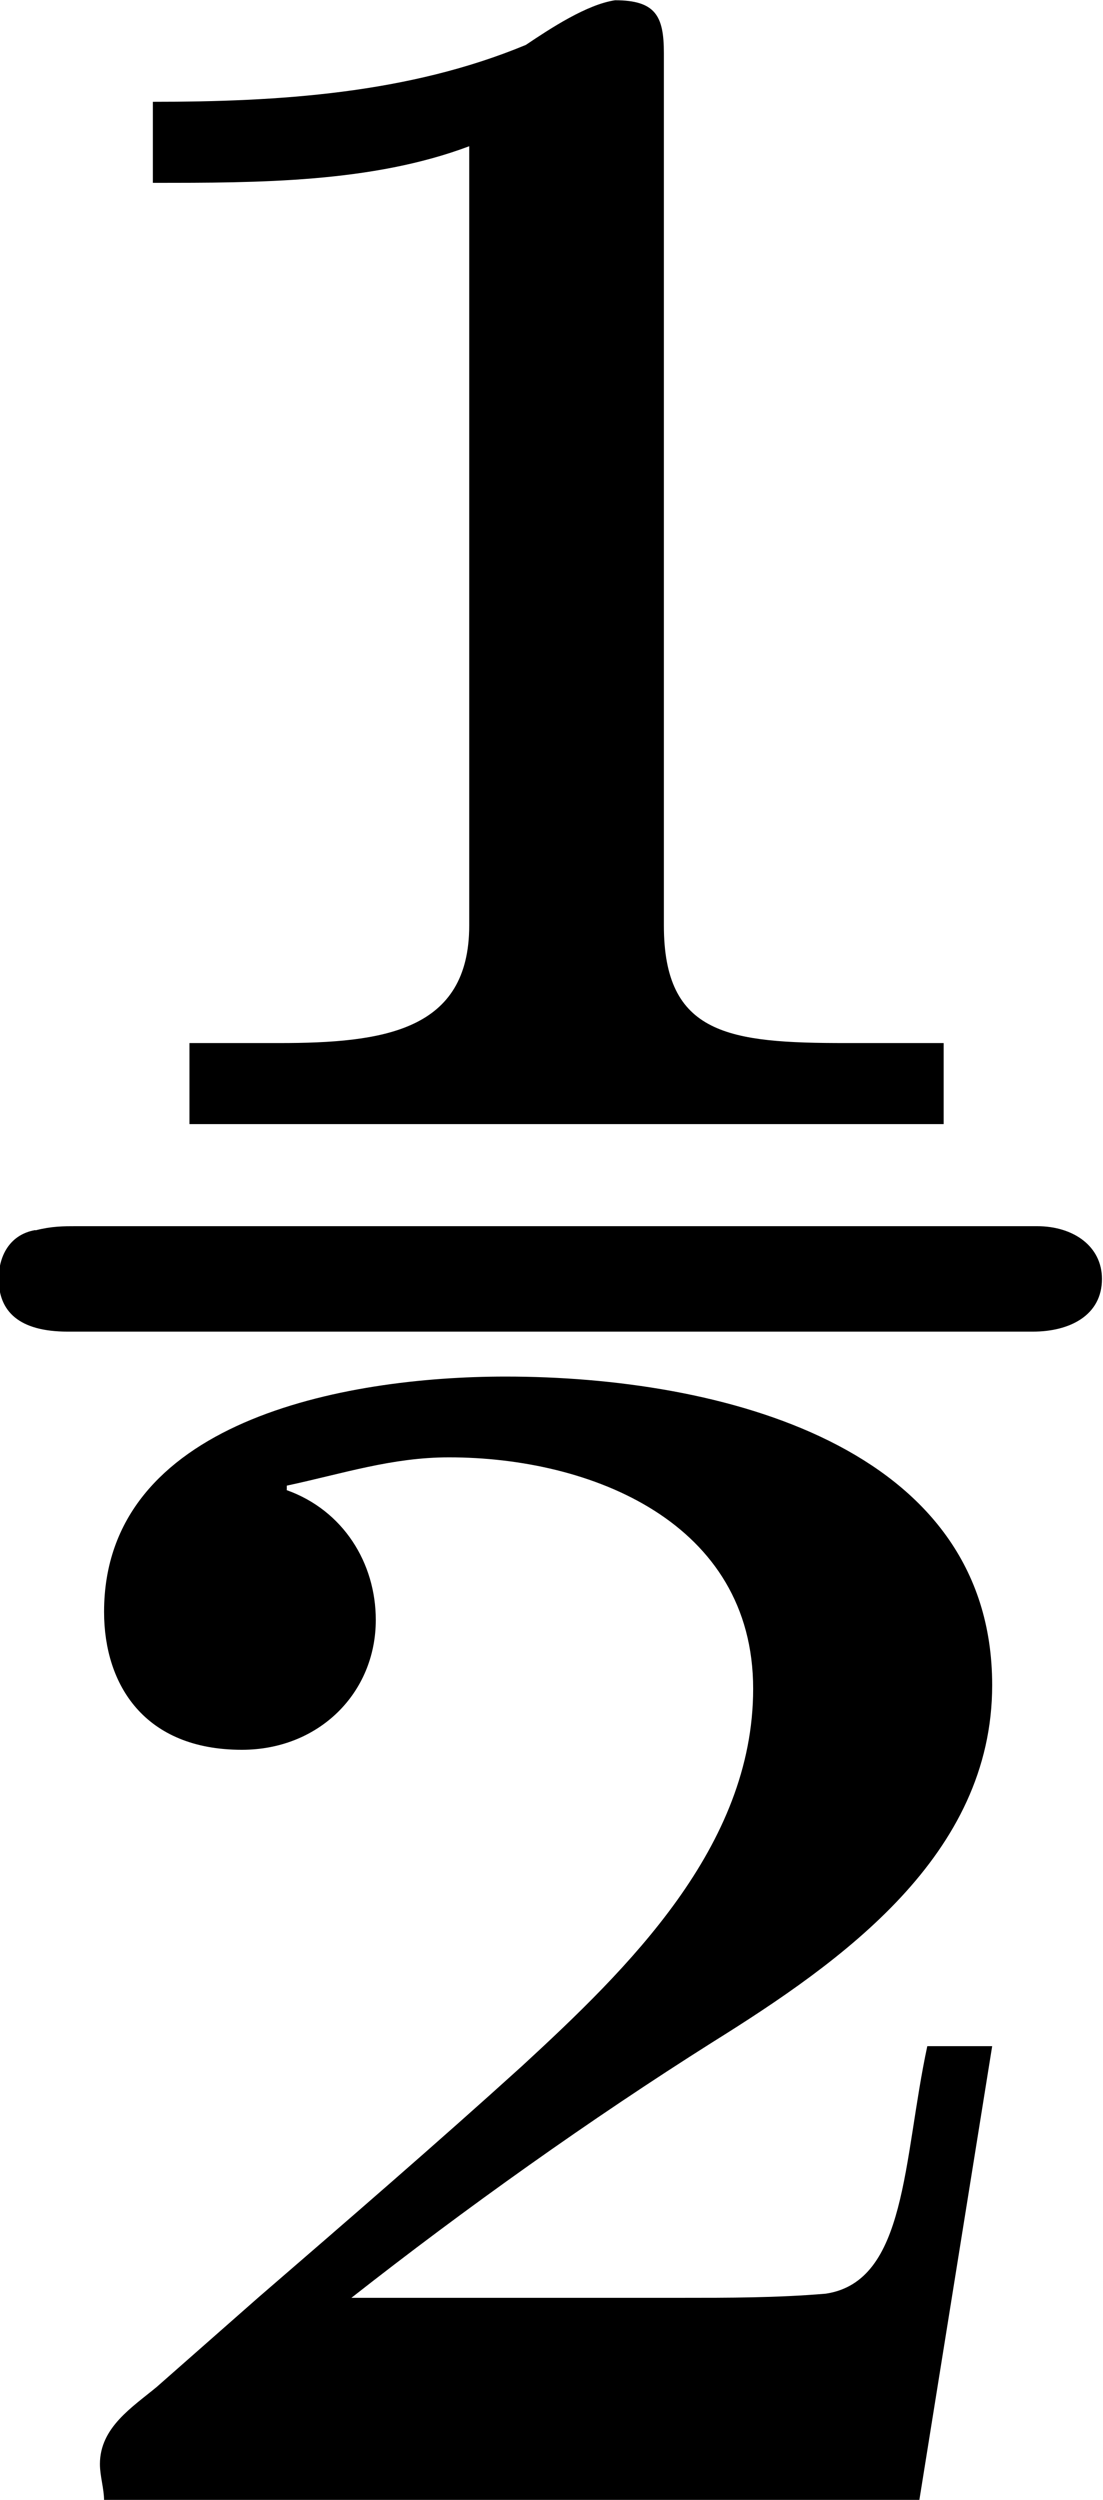 <?xml version="1.0" encoding="UTF-8"?>
<svg fill="#000000" version="1.1" viewBox="0 0 4.25 9.625" xmlns="http://www.w3.org/2000/svg" xmlns:xlink="http://www.w3.org/1999/xlink">
<defs>
<g id="a">
<path d="m1.203-1.969v-0.016c0.219-0.047 0.406-0.109 0.625-0.109 0.547 0 1.172 0.25 1.172 0.891 0 0.609-0.484 1.078-0.891 1.453-0.328 0.297-0.672 0.594-1.016 0.891l-0.391 0.344c-0.094 0.078-0.219 0.156-0.219 0.297 0 0.047 0.016 0.094 0.016 0.141h3.141l0.281-1.75h-0.25c-0.094 0.438-0.078 0.906-0.391 0.953-0.188 0.016-0.375 0.016-0.562 0.016h-1.266c0.438-0.344 0.922-0.688 1.391-0.984 0.5-0.312 1.078-0.719 1.078-1.375 0-0.922-1.047-1.188-1.875-1.188-0.625 0-1.547 0.172-1.547 0.906 0 0.281 0.156 0.531 0.531 0.531 0.297 0 0.516-0.219 0.516-0.5 0-0.219-0.125-0.422-0.344-0.5zm-0.516-5.344v0.312c0.406 0 0.844 0 1.219-0.141v3c0 0.406-0.328 0.453-0.734 0.453h-0.344v0.312h2.906v-0.312h-0.375c-0.453 0-0.703-0.031-0.703-0.453v-3.359c0-0.141-0.031-0.203-0.188-0.203-0.109 0.016-0.25 0.109-0.344 0.172-0.453 0.188-0.953 0.219-1.438 0.219zm-0.453 4.344c-0.094 0.016-0.141 0.094-0.141 0.188 0 0.125 0.078 0.203 0.266 0.203h0.172 3.547c0.141 0 0.266-0.062 0.266-0.203 0-0.125-0.109-0.203-0.25-0.203h-3.5-0.203c-0.047 0-0.094 0-0.156 0.016z"/>
</g>
</defs>
<g transform="translate(-148.81 -127.06)">
<use x="148.712" y="134.765" xlink:href="#a"/>
</g>
</svg>
